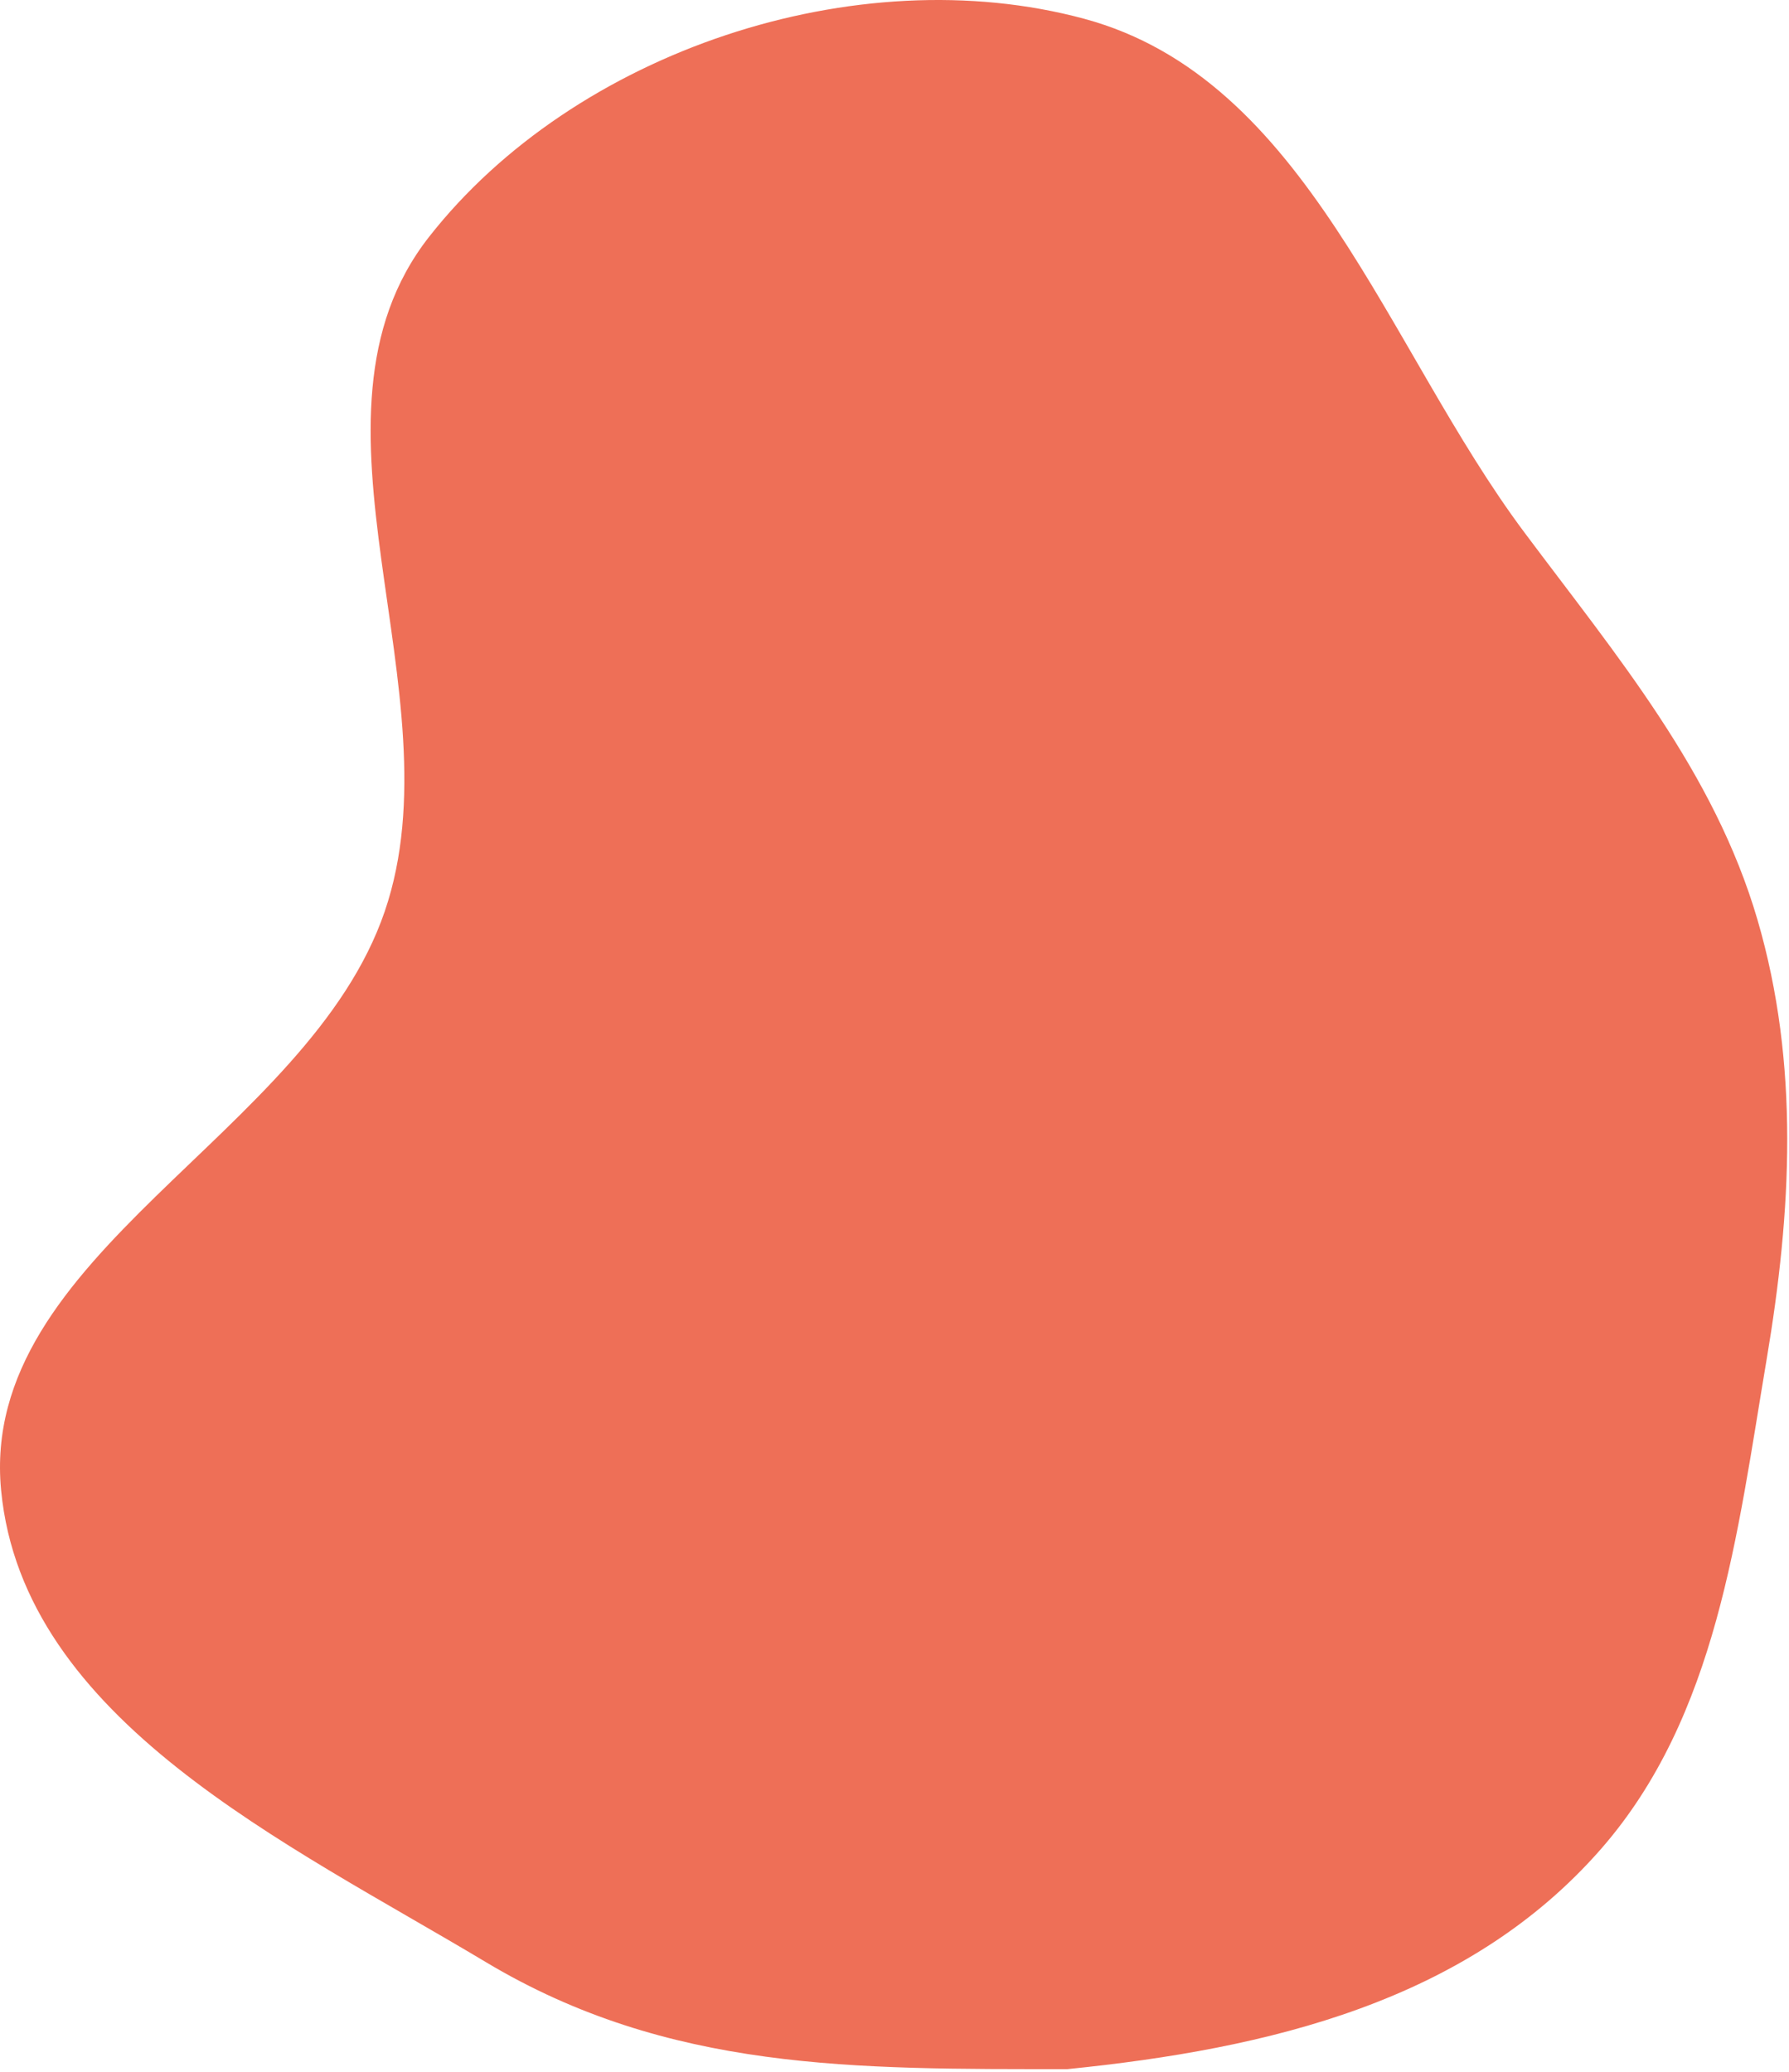<svg width="574" height="665" viewBox="0 0 574 665" fill="none" xmlns="http://www.w3.org/2000/svg">
<path fill-rule="evenodd" clip-rule="evenodd" d="M347.844 6.019C419.476 25.35 444.722 111.465 489.131 170.901C518.791 210.597 549.983 247.606 563.889 295.168C577.443 341.531 574.815 388.872 566.782 436.503C557.363 492.348 550.887 550.869 513.575 593.474C470.79 642.329 407.111 657.47 342.5 664C274.5 664 214.535 664.802 155.844 629.632C92.243 591.519 7.449 552.076 0.359 478.27C-6.925 402.46 98.85 364.533 123.45 292.456C147.386 222.322 91.939 134.38 137.639 76.044C184.327 16.447 274.752 -13.706 347.844 6.019Z" fill="#EE6F57"/>
</svg>
